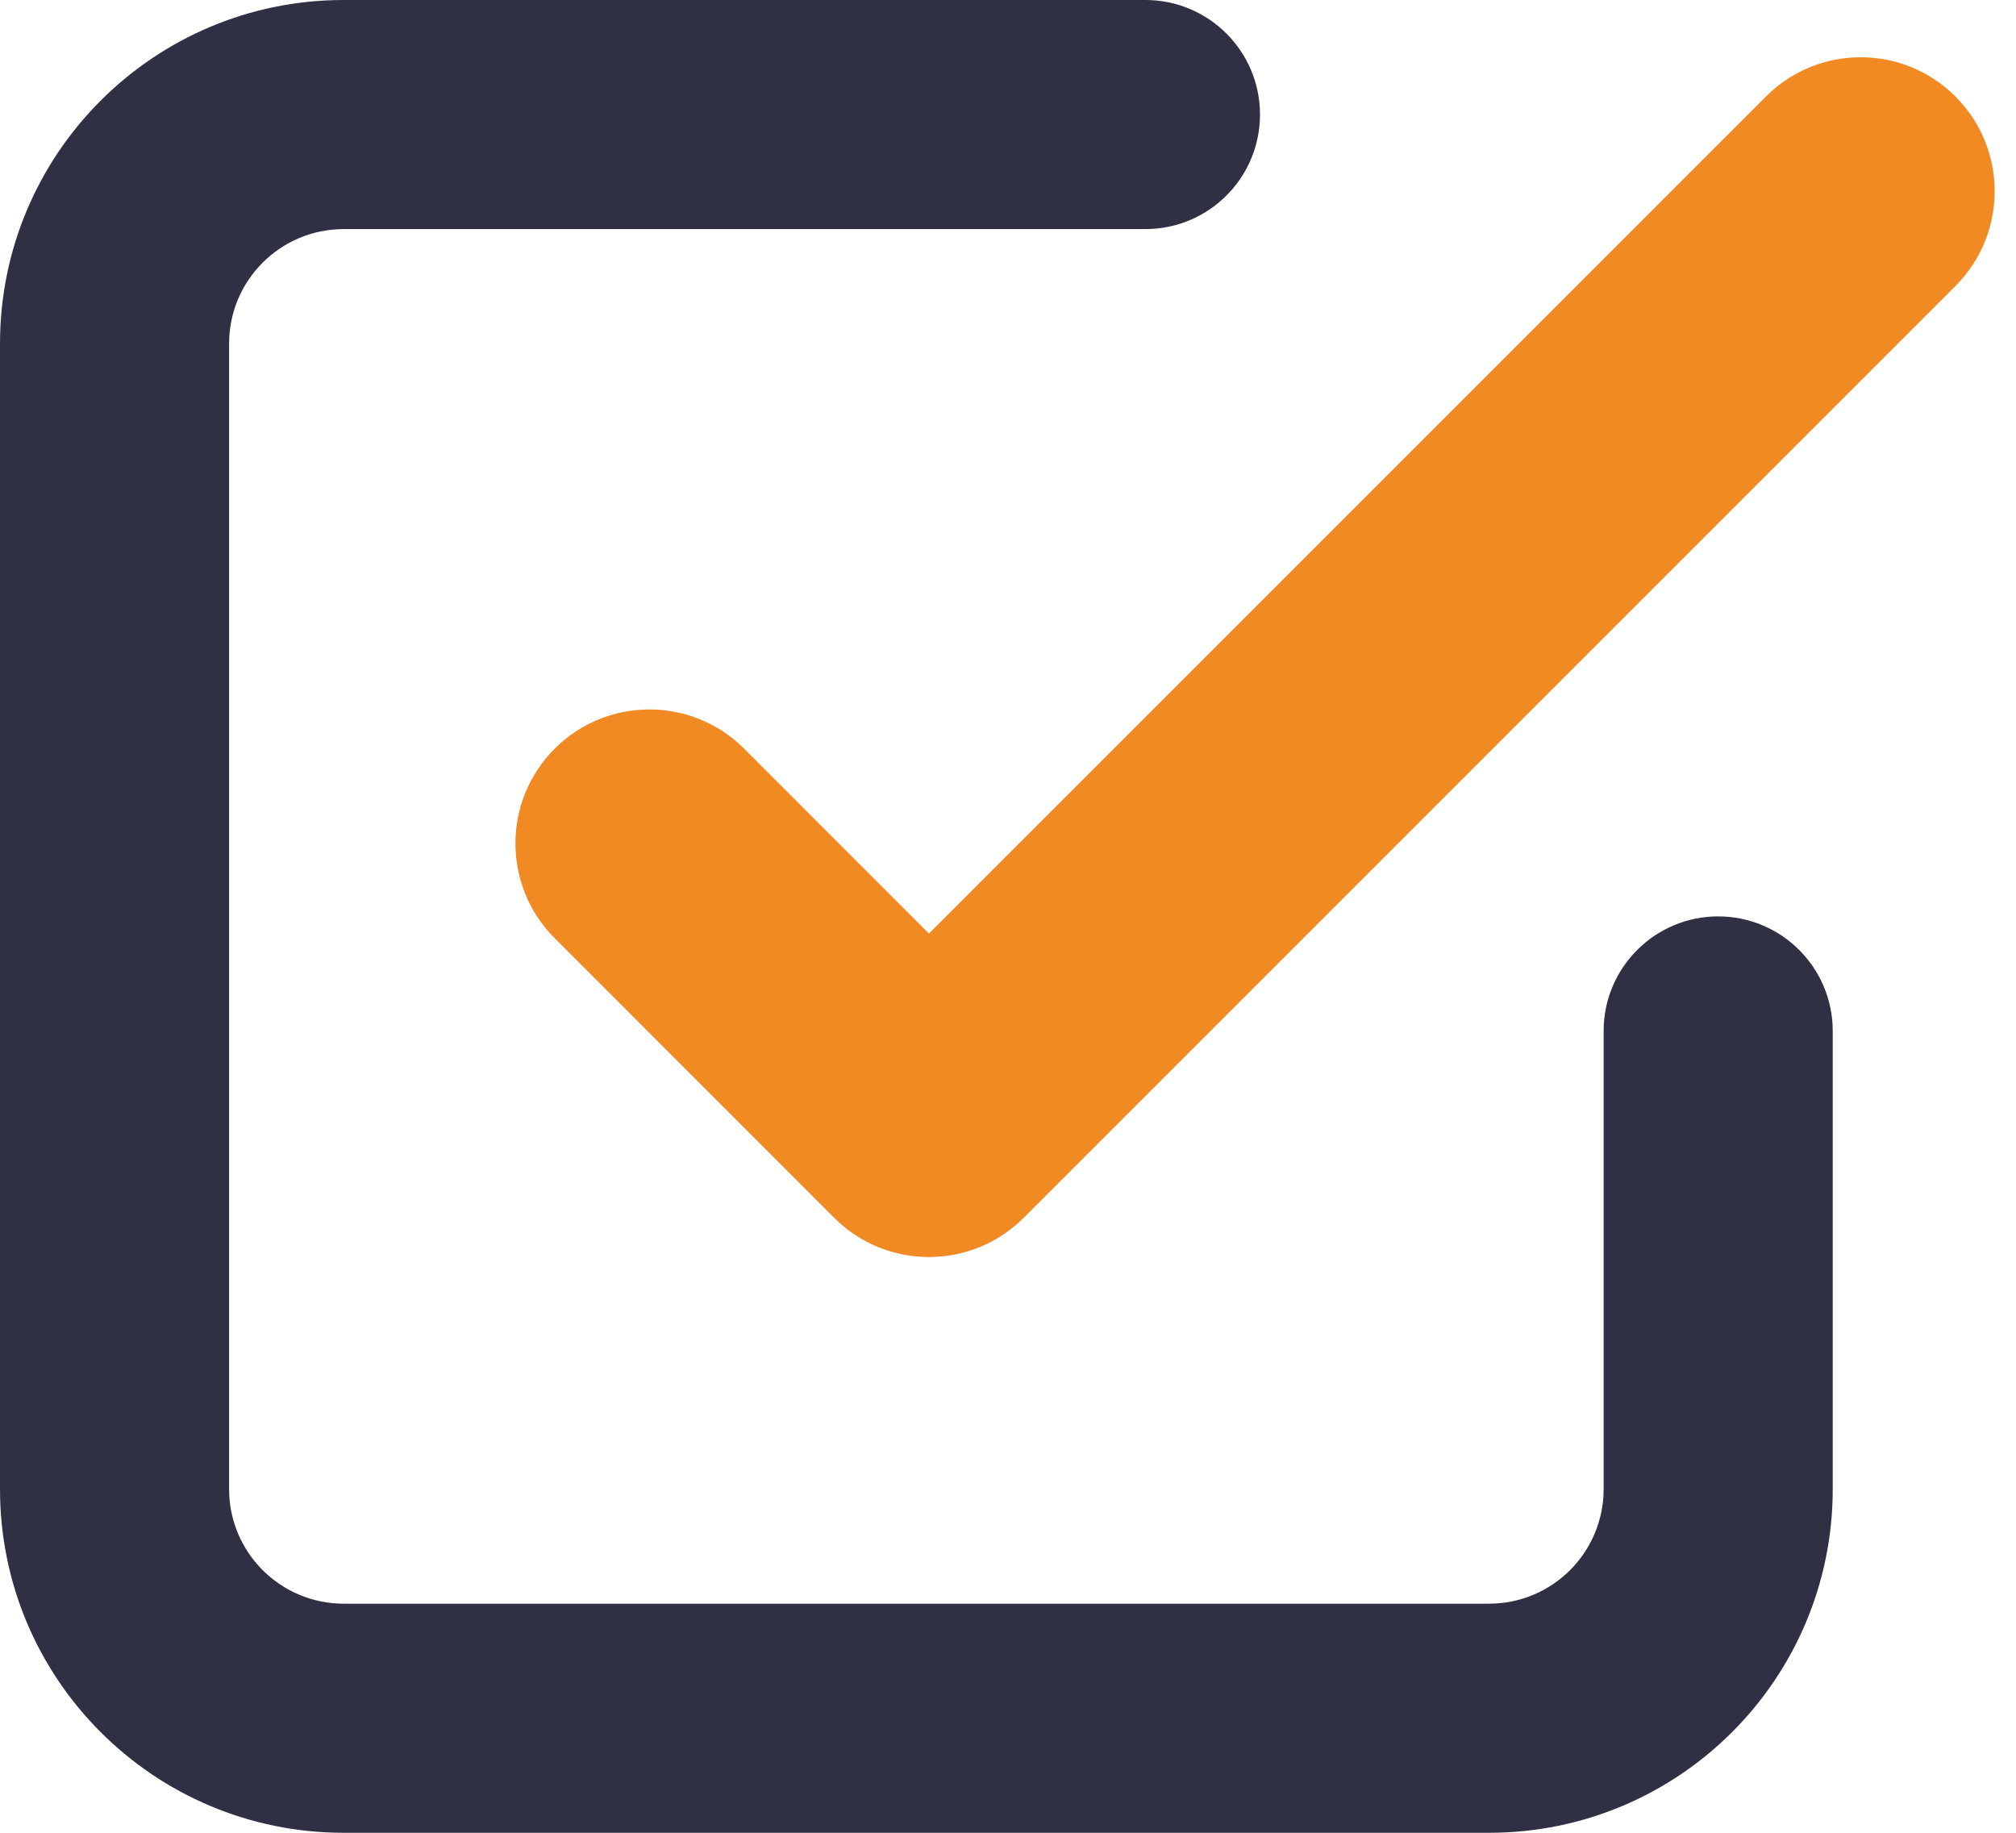 <svg width="22" height="20" viewBox="0 0 22 20" fill="none" xmlns="http://www.w3.org/2000/svg">
<path fill-rule="evenodd" clip-rule="evenodd" d="M0 3.75C0 1.679 1.679 0 3.75 0H12.5C13.19 0 13.75 0.56 13.75 1.25C13.75 1.94 13.19 2.5 12.5 2.5H3.75C3.06 2.5 2.5 3.06 2.5 3.75V16.25C2.5 16.94 3.06 17.5 3.75 17.5H16.25C16.94 17.5 17.5 16.94 17.5 16.25V11.25C17.5 10.56 18.06 10 18.75 10C19.44 10 20 10.56 20 11.25V16.25C20 18.321 18.321 20 16.25 20H3.75C1.679 20 0 18.321 0 16.25V3.75Z" fill="#2F3043"/>
<path d="M21.339 1.053C20.768 0.482 19.842 0.482 19.271 1.053L10.137 10.187L8.121 8.17C7.55 7.599 6.624 7.599 6.053 8.17C5.482 8.741 5.482 9.667 6.053 10.238L9.103 13.289C9.674 13.86 10.6 13.86 11.171 13.289L21.339 3.121C21.91 2.55 21.91 1.624 21.339 1.053Z" fill="#F28A24"/>
</svg>
